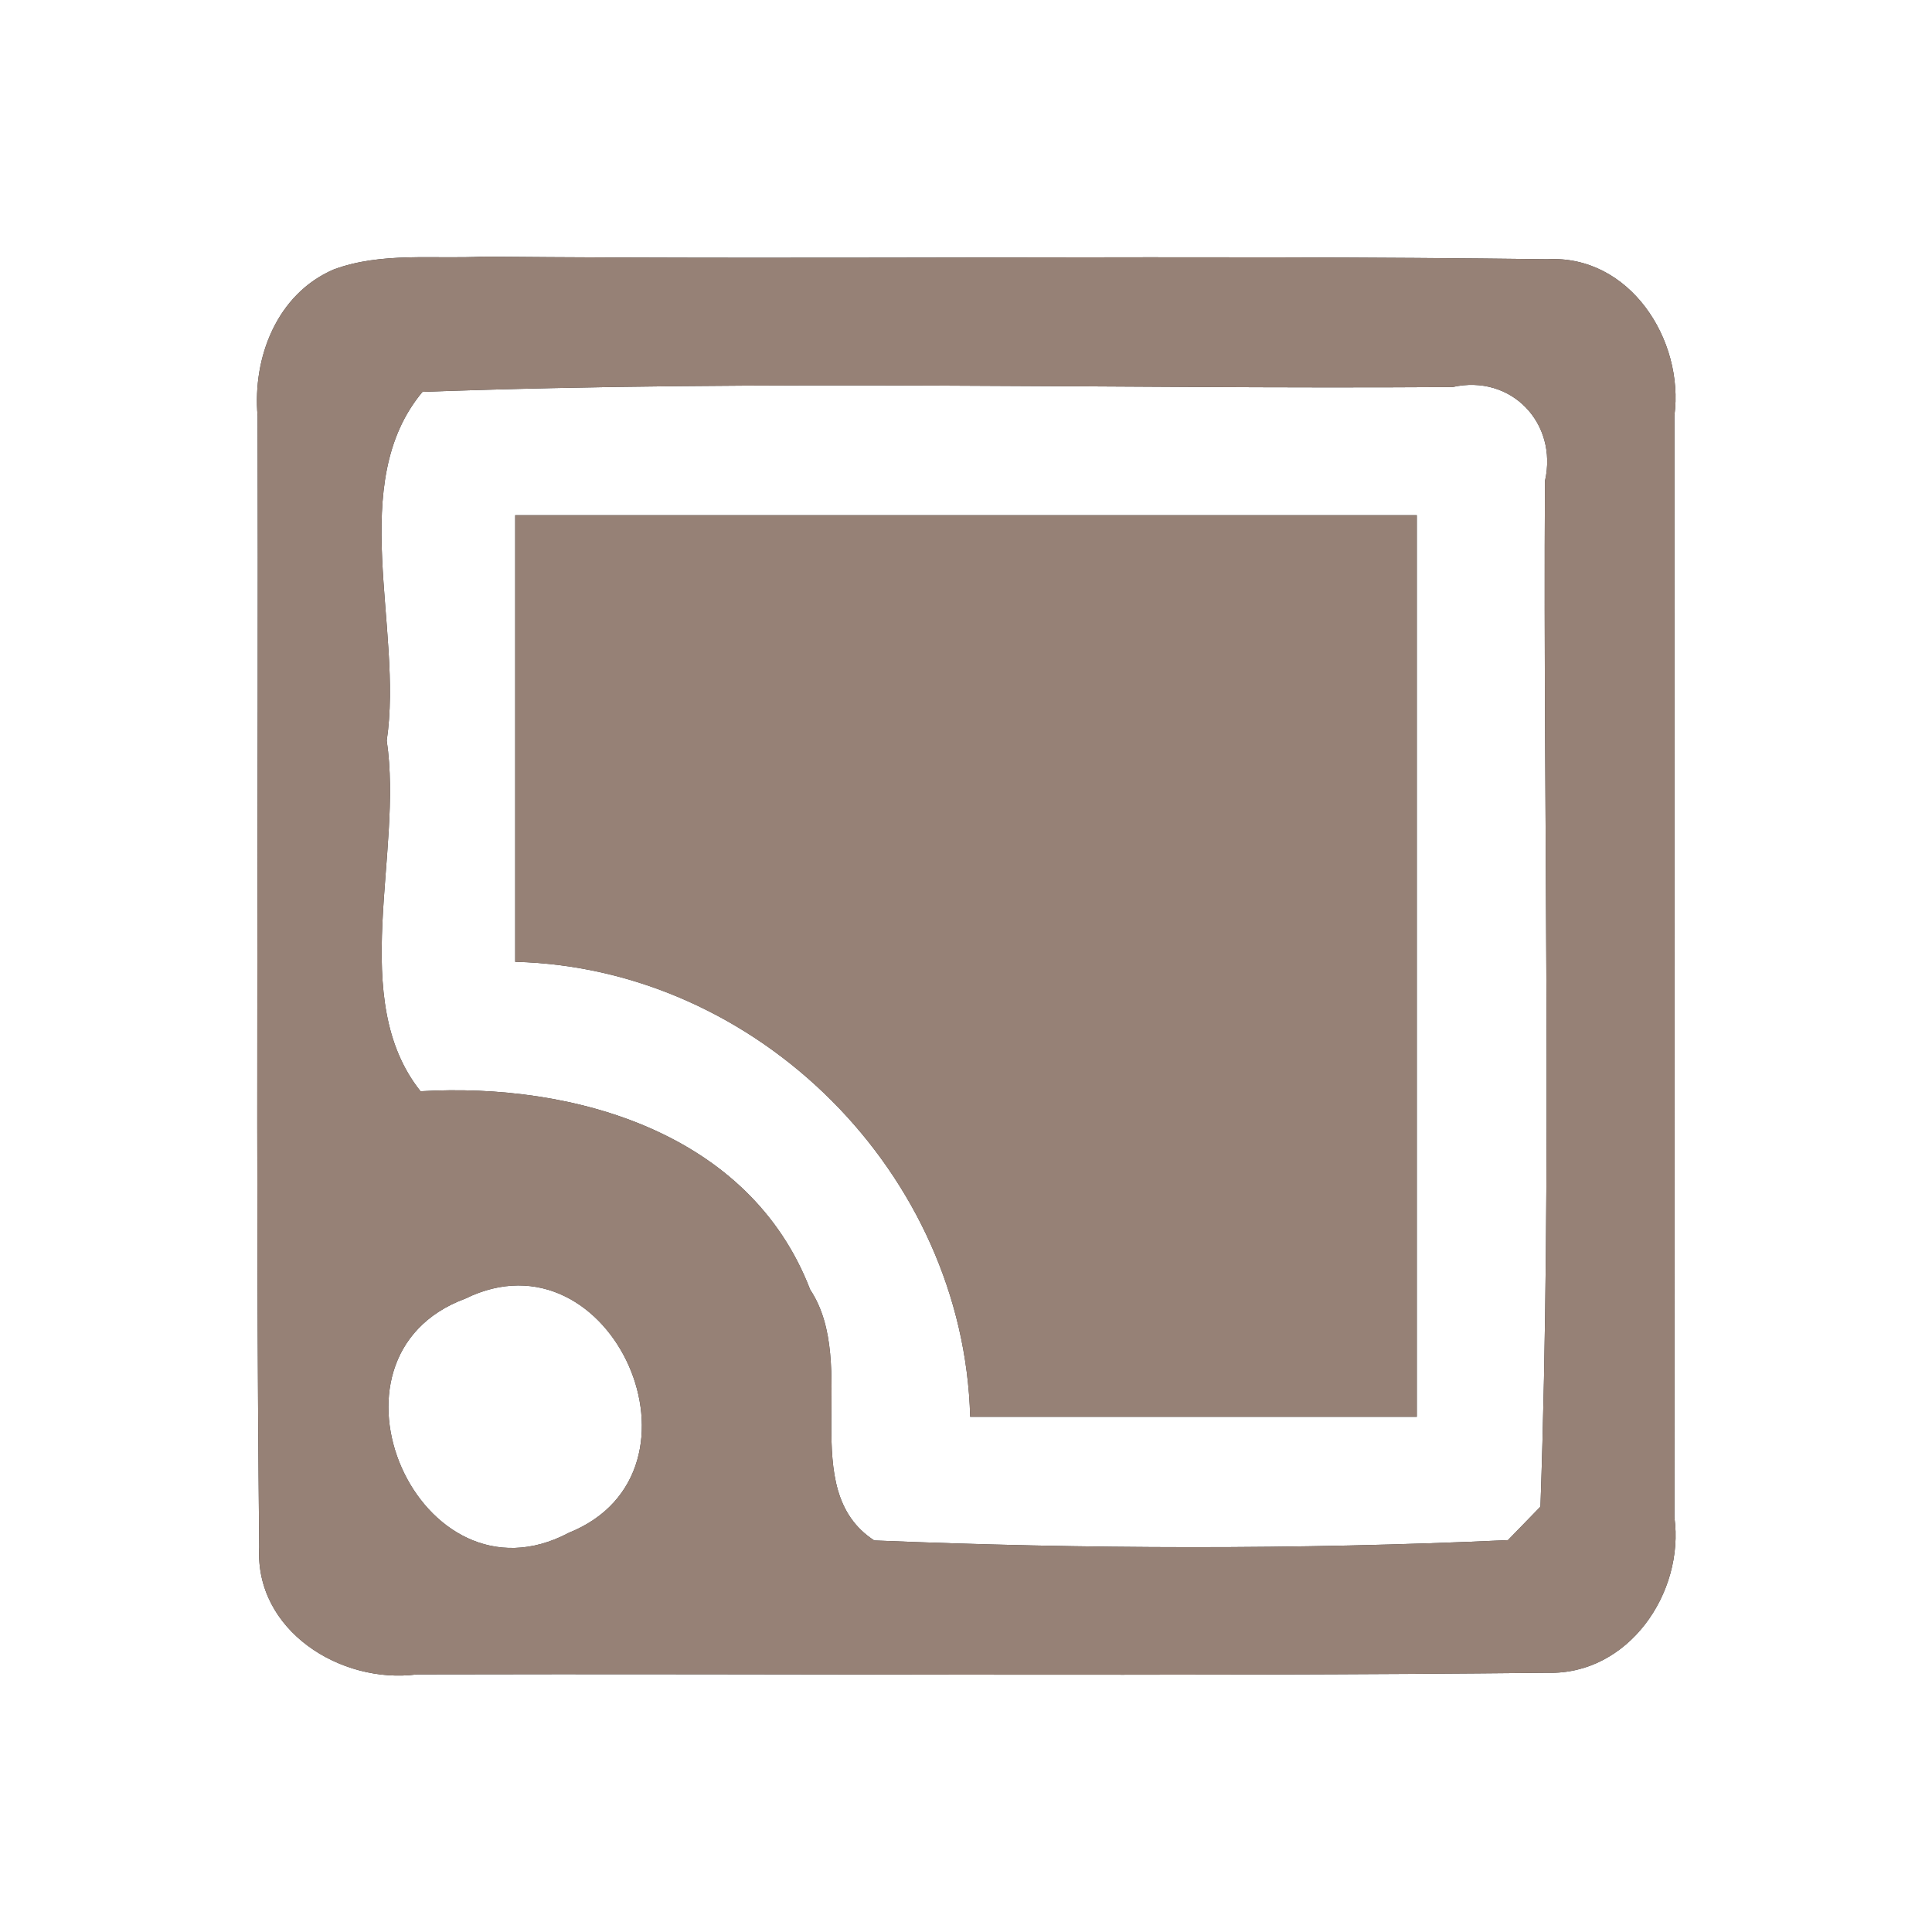 <?xml version="1.0" encoding="UTF-8" ?>
<!DOCTYPE svg PUBLIC "-//W3C//DTD SVG 1.1//EN" "http://www.w3.org/Graphics/SVG/1.1/DTD/svg11.dtd">
<svg width="60pt" height="60pt" viewBox="0 0 60 60" version="1.1" xmlns="http://www.w3.org/2000/svg">
<rect x="0" y="0" width="60" height="60" fill="#333333" stroke="none"/>
<g id="#ffffffff">
<path fill="#ffffff" opacity="1.00" d=" M 0.00 0.00 L 60.00 0.00 L 60.00 60.00 L 0.00 60.00 L 0.00 0.00 M 10.36 8.37 C 8.60 9.13 7.84 11.10 8.00 12.92 C 8.03 24.63 7.93 36.34 8.05 48.05 C 7.91 50.64 10.58 52.31 12.95 52.00 C 24.65 51.97 36.36 52.07 48.06 51.95 C 50.57 52.02 52.32 49.47 52.00 47.12 C 52.01 35.72 52.00 24.31 52.00 12.91 C 52.31 10.55 50.61 7.91 48.05 8.05 C 37.04 7.91 26.02 8.07 15.01 7.97 C 13.47 8.05 11.84 7.82 10.36 8.37 Z" />
<path fill="#ffffff" opacity="1.00" d=" M 13.12 12.17 C 23.77 11.78 34.45 12.09 45.11 12.02 C 46.93 11.61 48.39 13.14 47.98 14.94 C 47.92 25.55 48.21 36.19 47.84 46.79 C 47.59 47.05 47.08 47.57 46.83 47.83 C 40.29 48.13 33.69 48.11 27.15 47.84 C 24.70 46.25 26.71 42.39 25.16 40.05 C 23.29 35.18 17.83 33.61 13.06 33.89 C 10.78 31.03 12.53 26.51 12.01 23.00 C 12.53 19.50 10.74 15.02 13.12 12.17 M 16.00 16.00 C 16.00 20.62 16.00 25.25 16.00 29.87 C 23.55 30.06 29.93 36.45 30.13 44.00 C 34.75 44.00 39.38 44.00 44.00 44.00 C 44.00 34.67 44.00 25.33 44.00 16.00 C 34.67 16.00 25.33 16.00 16.00 16.00 Z" />
<path fill="#ffffff" opacity="1.00" d=" M 14.45 40.33 C 19.01 38.09 22.36 45.71 17.67 47.60 C 13.02 50.07 9.53 42.15 14.45 40.33 Z" />
</g>
<g id="#000000ff">
<path fill="#968176" opacity="1.00" d=" M 10.36 8.37 C 11.84 7.82 13.47 8.05 15.01 7.97 C 26.02 8.07 37.04 7.91 48.05 8.05 C 50.61 7.91 52.31 10.55 52.00 12.91 C 52.00 24.31 52.01 35.72 52.00 47.12 C 52.32 49.47 50.57 52.02 48.06 51.95 C 36.36 52.07 24.65 51.97 12.95 52.00 C 10.58 52.31 7.91 50.64 8.05 48.05 C 7.93 36.34 8.03 24.63 8.00 12.92 C 7.84 11.10 8.60 9.13 10.36 8.37 M 13.12 12.17 C 10.74 15.02 12.53 19.50 12.01 23.00 C 12.53 26.51 10.78 31.03 13.06 33.89 C 17.83 33.61 23.29 35.18 25.16 40.05 C 26.71 42.39 24.70 46.25 27.15 47.84 C 33.69 48.11 40.29 48.13 46.83 47.83 C 47.08 47.57 47.59 47.05 47.84 46.79 C 48.21 36.19 47.92 25.55 47.98 14.94 C 48.39 13.14 46.93 11.61 45.11 12.02 C 34.45 12.09 23.77 11.78 13.12 12.17 M 14.45 40.33 C 9.53 42.15 13.02 50.07 17.67 47.60 C 22.36 45.71 19.01 38.09 14.45 40.33 Z" />
<path fill="#968176" opacity="1.00" d=" M 16.00 16.00 C 25.33 16.00 34.67 16.00 44.00 16.00 C 44.00 25.33 44.00 34.67 44.00 44.00 C 39.38 44.00 34.75 44.00 30.13 44.00 C 29.93 36.45 23.55 30.06 16.00 29.87 C 16.00 25.25 16.00 20.62 16.00 16.00 Z" />
</g>
</svg>
